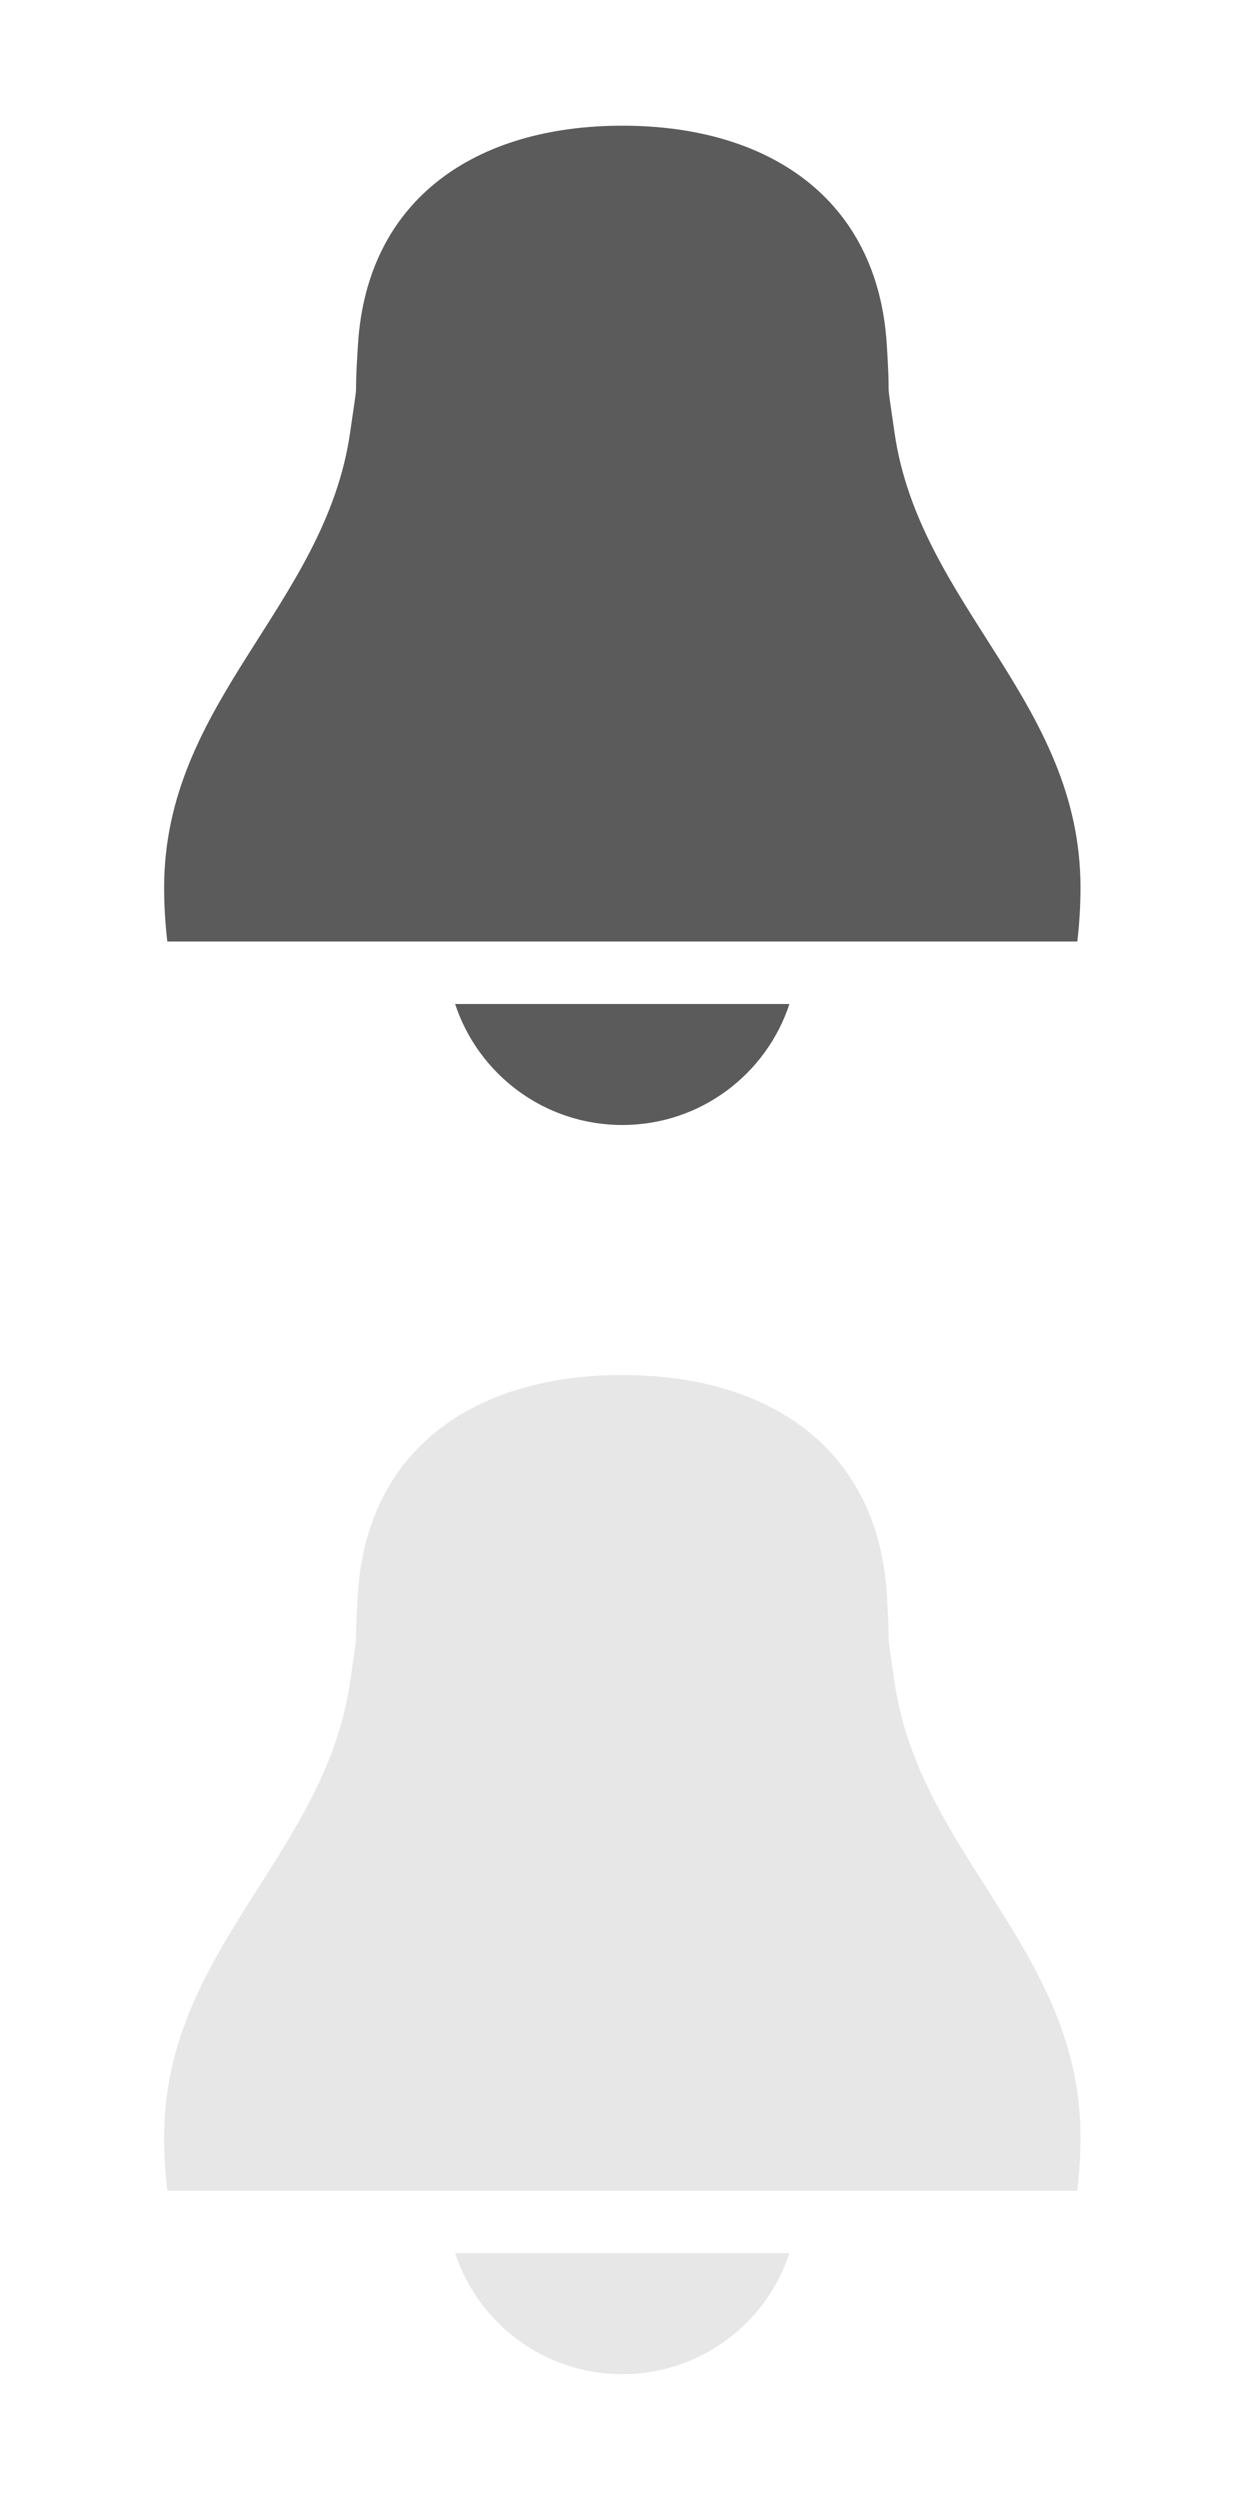 <svg xmlns="http://www.w3.org/2000/svg" width="20" height="40" viewBox="0 0 20 40" enable-background="new 0 0 20 40"><g fill="#5b5b5b"><path d="M7.282,16.064C7.651,17.188,8.709,18,9.957,18c1.248,0,2.305-0.812,2.674-1.936H9.957H7.282z"/><path d="m14.312 6.919c-.157-1.095-.052-.27-.124-1.414-.149-2.332-1.895-3.494-4.23-3.494s-4.082 1.163-4.23 3.494c-.074 1.144.032.319-.126 1.414-.399 2.776-2.976 4.297-2.976 7.283 0 .292.018.58.051.862h4.589 2.691 2.689 4.591c.033-.282.051-.57.051-.862 0-2.986-2.578-4.507-2.976-7.283"/></g><g fill="#e7e7e7"><path d="m7.282 36.05c.369 1.125 1.427 1.937 2.675 1.937 1.248 0 2.305-.812 2.674-1.937h-2.674-2.675"/><path d="m14.312 26.908c-.157-1.096-.052-.27-.124-1.414-.15-2.332-1.895-3.494-4.231-3.494s-4.082 1.162-4.23 3.494c-.073 1.145.033.318-.125 1.414-.399 2.775-2.976 4.297-2.976 7.283 0 .291.018.58.051.861h4.589 2.691 2.689 4.591c.033-.281.051-.57.051-.861 0-2.986-2.578-4.507-2.976-7.283"/></g></svg>